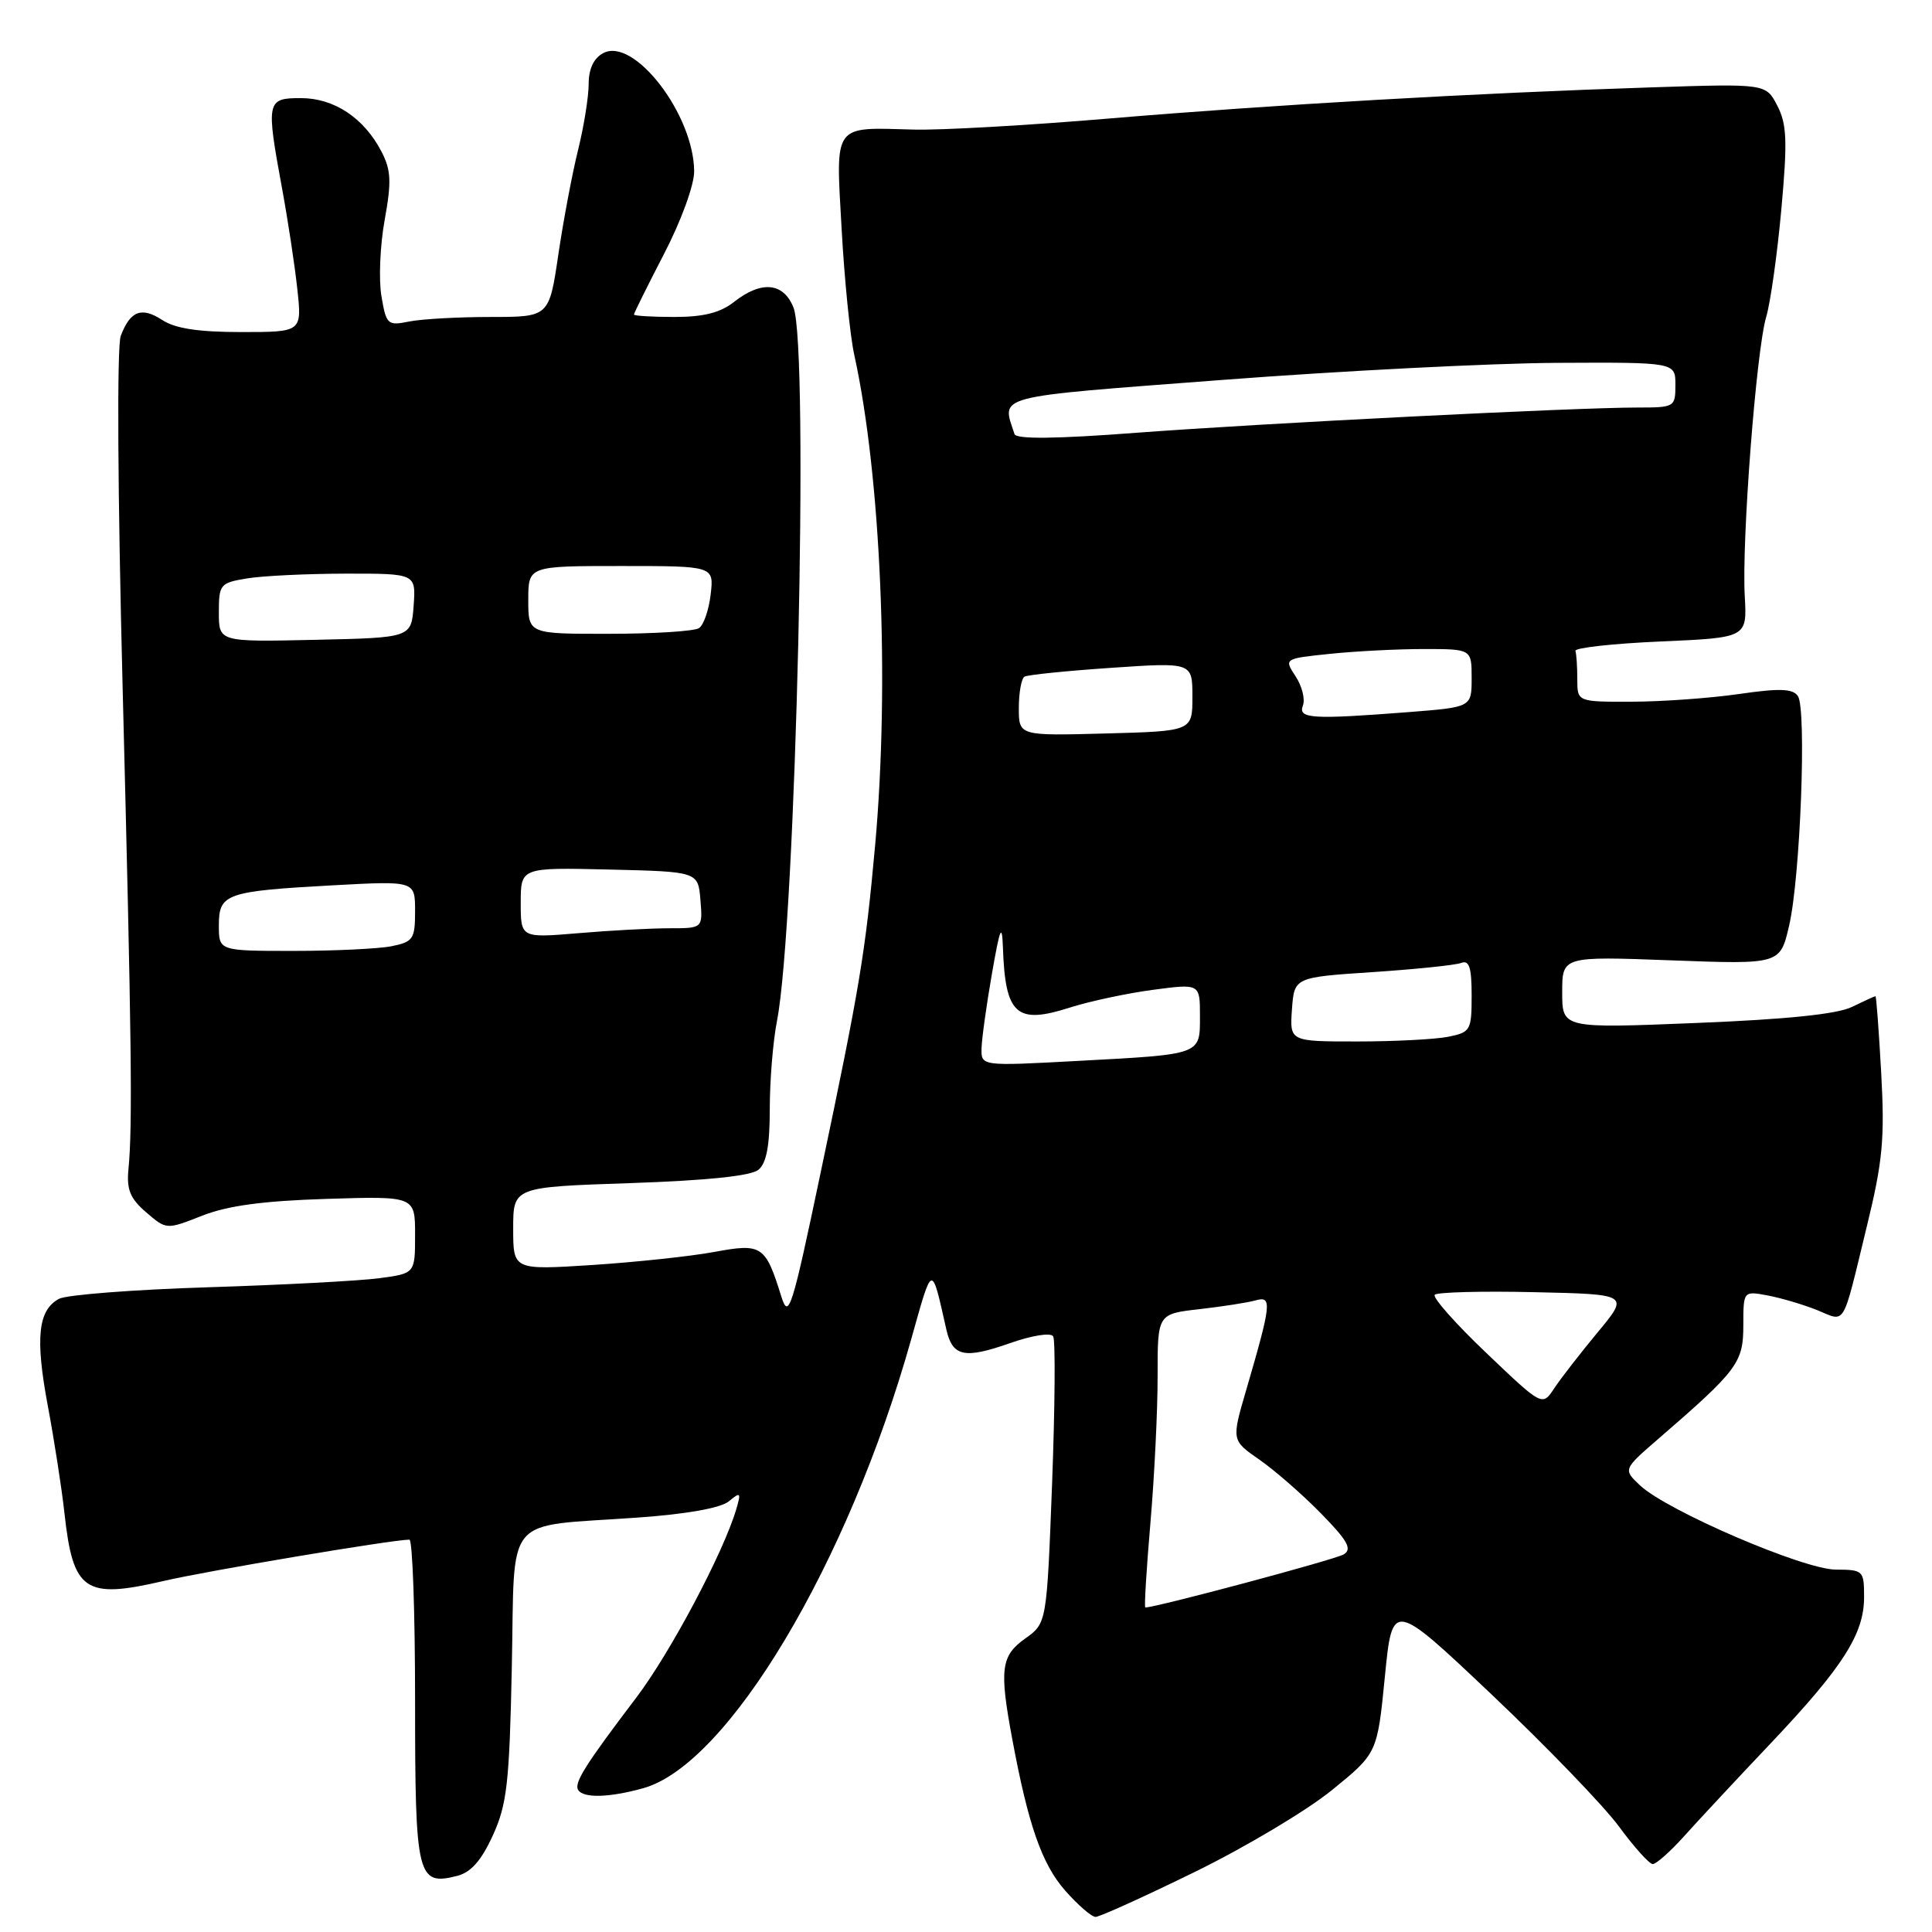 <?xml version="1.0" encoding="UTF-8" standalone="no"?>
<!DOCTYPE svg PUBLIC "-//W3C//DTD SVG 1.1//EN" "http://www.w3.org/Graphics/SVG/1.1/DTD/svg11.dtd" >
<svg xmlns="http://www.w3.org/2000/svg" xmlns:xlink="http://www.w3.org/1999/xlink" version="1.1" viewBox="0 0 256 256">
 <g >
 <path fill="currentColor"
d=" M 158.32 248.04 C 165.02 244.76 173.20 239.88 176.50 237.19 C 182.50 232.31 182.50 232.31 183.50 222.19 C 184.50 212.08 184.50 212.08 197.68 224.56 C 204.93 231.43 212.51 239.29 214.52 242.02 C 216.53 244.76 218.55 247.00 219.00 247.00 C 219.46 247.00 221.34 245.33 223.17 243.29 C 225.00 241.25 230.14 235.73 234.59 231.04 C 244.21 220.88 247.00 216.51 247.00 211.63 C 247.00 208.10 246.89 208.00 243.25 207.98 C 238.98 207.97 220.89 200.18 217.32 196.83 C 215.06 194.70 215.06 194.70 219.78 190.62 C 230.25 181.56 231.00 180.56 231.00 175.62 C 231.00 171.05 231.00 171.05 234.25 171.66 C 236.04 172.00 238.98 172.87 240.79 173.60 C 244.64 175.16 244.04 176.17 247.38 162.44 C 249.47 153.88 249.75 150.86 249.27 142.19 C 248.96 136.59 248.62 132.00 248.51 132.00 C 248.40 132.00 247.00 132.64 245.40 133.42 C 243.44 134.38 236.77 135.07 224.75 135.55 C 207.00 136.27 207.00 136.27 207.00 131.49 C 207.00 126.71 207.00 126.71 221.44 127.25 C 235.88 127.79 235.88 127.79 237.07 122.64 C 238.56 116.22 239.40 93.94 238.23 92.23 C 237.55 91.24 235.81 91.18 230.43 91.96 C 226.62 92.51 220.24 92.97 216.25 92.98 C 209.00 93.00 209.00 93.00 209.00 90.00 C 209.00 88.35 208.89 86.66 208.75 86.25 C 208.61 85.84 213.68 85.28 220.00 85.00 C 231.50 84.50 231.50 84.50 231.19 79.00 C 230.77 71.72 232.71 46.43 234.03 42.00 C 234.60 40.08 235.50 33.65 236.04 27.71 C 236.86 18.68 236.77 16.45 235.50 14.00 C 233.99 11.08 233.99 11.08 218.74 11.58 C 195.57 12.33 168.63 13.88 147.00 15.70 C 136.28 16.61 124.60 17.27 121.06 17.17 C 110.29 16.87 110.73 16.26 111.52 30.34 C 111.89 37.03 112.64 44.52 113.19 47.00 C 116.73 63.07 117.90 90.47 115.96 112.00 C 114.66 126.30 113.95 130.62 108.75 155.33 C 104.94 173.49 104.50 174.89 103.54 171.83 C 101.42 165.01 100.97 164.72 94.64 165.89 C 91.52 166.47 84.24 167.24 78.48 167.62 C 68.00 168.29 68.00 168.29 68.00 162.79 C 68.00 157.29 68.00 157.29 83.50 156.77 C 93.69 156.42 99.51 155.82 100.50 155.00 C 101.57 154.12 102.00 151.78 102.00 146.93 C 102.00 143.17 102.43 137.94 102.95 135.30 C 105.46 122.55 107.24 46.03 105.14 40.75 C 103.82 37.43 100.90 37.15 97.27 40.00 C 95.45 41.44 93.22 42.00 89.37 42.00 C 86.41 42.00 84.00 41.85 84.00 41.68 C 84.00 41.50 85.80 37.87 88.00 33.62 C 90.27 29.24 91.99 24.51 91.98 22.70 C 91.93 15.16 84.00 4.86 79.93 7.04 C 78.67 7.71 78.00 9.13 78.00 11.14 C 78.00 12.83 77.37 16.75 76.60 19.86 C 75.83 22.96 74.65 29.21 73.98 33.75 C 72.76 42.00 72.76 42.00 65.00 42.00 C 60.74 42.00 55.89 42.27 54.23 42.60 C 51.35 43.18 51.18 43.02 50.54 39.23 C 50.17 37.04 50.36 32.51 50.97 29.15 C 51.89 24.09 51.82 22.55 50.56 20.11 C 48.24 15.63 44.28 13.00 39.87 13.00 C 35.32 13.00 35.24 13.37 37.38 25.00 C 38.14 29.12 39.05 35.09 39.39 38.25 C 40.02 44.00 40.02 44.00 31.97 44.00 C 26.31 44.00 23.21 43.53 21.51 42.41 C 18.75 40.61 17.26 41.18 16.00 44.51 C 15.48 45.86 15.59 65.30 16.25 91.16 C 17.44 137.62 17.58 149.27 17.02 154.92 C 16.76 157.62 17.24 158.81 19.37 160.64 C 22.05 162.95 22.05 162.95 26.78 161.09 C 30.14 159.76 34.87 159.12 43.25 158.86 C 55.00 158.49 55.00 158.49 55.00 163.61 C 55.00 168.74 55.00 168.74 50.25 169.37 C 47.64 169.72 37.42 170.26 27.56 170.57 C 17.69 170.88 8.80 171.57 7.82 172.10 C 5.04 173.59 4.65 177.28 6.33 186.25 C 7.18 190.79 8.18 197.20 8.54 200.50 C 9.68 210.87 11.22 211.92 21.67 209.49 C 27.41 208.15 51.83 204.04 54.25 204.01 C 54.66 204.00 55.00 213.62 55.00 225.38 C 55.00 248.72 55.28 249.90 60.56 248.57 C 62.39 248.11 63.77 246.56 65.30 243.21 C 67.18 239.08 67.50 236.31 67.82 220.81 C 68.25 200.30 66.50 202.37 84.45 201.09 C 90.99 200.63 95.51 199.82 96.58 198.93 C 98.13 197.65 98.22 197.74 97.55 200.01 C 95.84 205.77 88.80 219.03 84.32 224.93 C 77.52 233.89 76.04 236.25 76.61 237.18 C 77.30 238.29 80.73 238.20 85.22 236.95 C 96.47 233.83 112.39 207.16 120.73 177.49 C 123.60 167.28 123.40 167.33 125.39 176.14 C 126.20 179.76 127.78 180.10 133.81 177.98 C 136.74 176.95 139.22 176.55 139.55 177.07 C 139.86 177.58 139.79 186.34 139.41 196.53 C 138.70 215.08 138.70 215.08 135.85 217.11 C 132.63 219.40 132.40 221.17 134.13 230.44 C 136.25 241.83 138.05 246.99 141.13 250.50 C 142.82 252.42 144.64 254.00 145.17 254.00 C 145.70 254.00 151.62 251.32 158.32 248.04 Z  M 152.44 201.75 C 152.97 195.56 153.40 186.81 153.39 182.30 C 153.38 174.10 153.38 174.10 158.94 173.47 C 162.00 173.12 165.35 172.60 166.40 172.30 C 168.58 171.69 168.47 172.74 165.13 184.18 C 163.18 190.85 163.18 190.85 166.86 193.40 C 168.88 194.80 172.55 198.00 175.01 200.51 C 178.56 204.13 179.20 205.26 178.06 205.96 C 176.97 206.64 153.19 213.00 151.76 213.00 C 151.60 213.00 151.91 207.94 152.44 201.75 Z  M 196.93 179.26 C 192.84 175.37 189.78 171.90 190.11 171.56 C 190.45 171.22 196.39 171.06 203.31 171.22 C 215.89 171.50 215.89 171.50 211.69 176.55 C 209.39 179.33 206.79 182.67 205.93 183.98 C 204.36 186.35 204.36 186.35 196.93 179.26 Z  M 130.06 138.89 C 130.10 137.57 130.72 133.12 131.44 129.00 C 132.50 122.93 132.77 122.26 132.89 125.50 C 133.20 134.49 134.66 135.79 141.82 133.49 C 144.40 132.67 149.31 131.62 152.75 131.16 C 159.00 130.33 159.00 130.33 159.00 134.60 C 159.00 139.81 159.35 139.69 142.75 140.58 C 130.00 141.27 130.00 141.27 130.06 138.89 Z  M 171.19 133.75 C 171.50 129.50 171.50 129.50 181.87 128.81 C 187.57 128.43 192.85 127.89 193.62 127.59 C 194.68 127.19 195.00 128.19 195.00 131.91 C 195.00 136.53 194.86 136.78 191.88 137.38 C 190.16 137.72 184.73 138.00 179.82 138.00 C 170.89 138.00 170.89 138.00 171.19 133.75 Z  M 29.00 122.62 C 29.00 118.40 29.91 118.09 44.25 117.30 C 55.00 116.72 55.00 116.72 55.00 120.73 C 55.00 124.43 54.75 124.80 51.88 125.38 C 50.16 125.72 44.31 126.00 38.88 126.00 C 29.00 126.00 29.00 126.00 29.00 122.62 Z  M 69.00 119.62 C 69.00 114.94 69.00 114.94 80.75 115.22 C 92.50 115.50 92.50 115.50 92.81 119.25 C 93.12 123.00 93.12 123.00 88.71 123.00 C 86.29 123.00 80.86 123.29 76.65 123.65 C 69.00 124.29 69.00 124.29 69.00 119.62 Z  M 135.00 93.81 C 135.00 91.78 135.34 89.91 135.75 89.66 C 136.16 89.42 141.34 88.89 147.25 88.49 C 158.00 87.76 158.00 87.76 158.00 92.32 C 158.00 96.88 158.00 96.88 146.50 97.19 C 135.00 97.50 135.00 97.50 135.00 93.81 Z  M 172.64 93.49 C 172.96 92.66 172.53 90.92 171.68 89.63 C 170.13 87.27 170.13 87.27 176.21 86.64 C 179.56 86.29 185.15 86.00 188.65 86.00 C 195.00 86.00 195.00 86.00 195.00 89.85 C 195.00 93.70 195.00 93.70 186.75 94.35 C 173.84 95.35 171.97 95.24 172.64 93.49 Z  M 29.00 81.16 C 29.00 77.43 29.16 77.23 32.75 76.64 C 34.81 76.30 40.69 76.02 45.81 76.01 C 55.11 76.00 55.11 76.00 54.81 80.25 C 54.50 84.50 54.50 84.50 41.75 84.78 C 29.00 85.06 29.00 85.06 29.00 81.16 Z  M 70.00 79.50 C 70.00 75.00 70.00 75.00 82.30 75.00 C 94.60 75.00 94.60 75.00 94.17 78.75 C 93.93 80.81 93.24 82.83 92.62 83.23 C 92.00 83.64 86.66 83.98 80.75 83.98 C 70.00 84.00 70.00 84.00 70.00 79.50 Z  M 134.43 57.52 C 132.72 52.29 131.24 52.68 162.00 50.34 C 177.68 49.14 197.59 48.13 206.25 48.08 C 222.00 48.00 222.00 48.00 222.00 51.00 C 222.00 53.93 221.89 54.00 217.01 54.00 C 208.63 54.00 167.44 56.08 150.63 57.34 C 139.90 58.16 134.65 58.21 134.43 57.52 Z "/>
</g>
</svg>